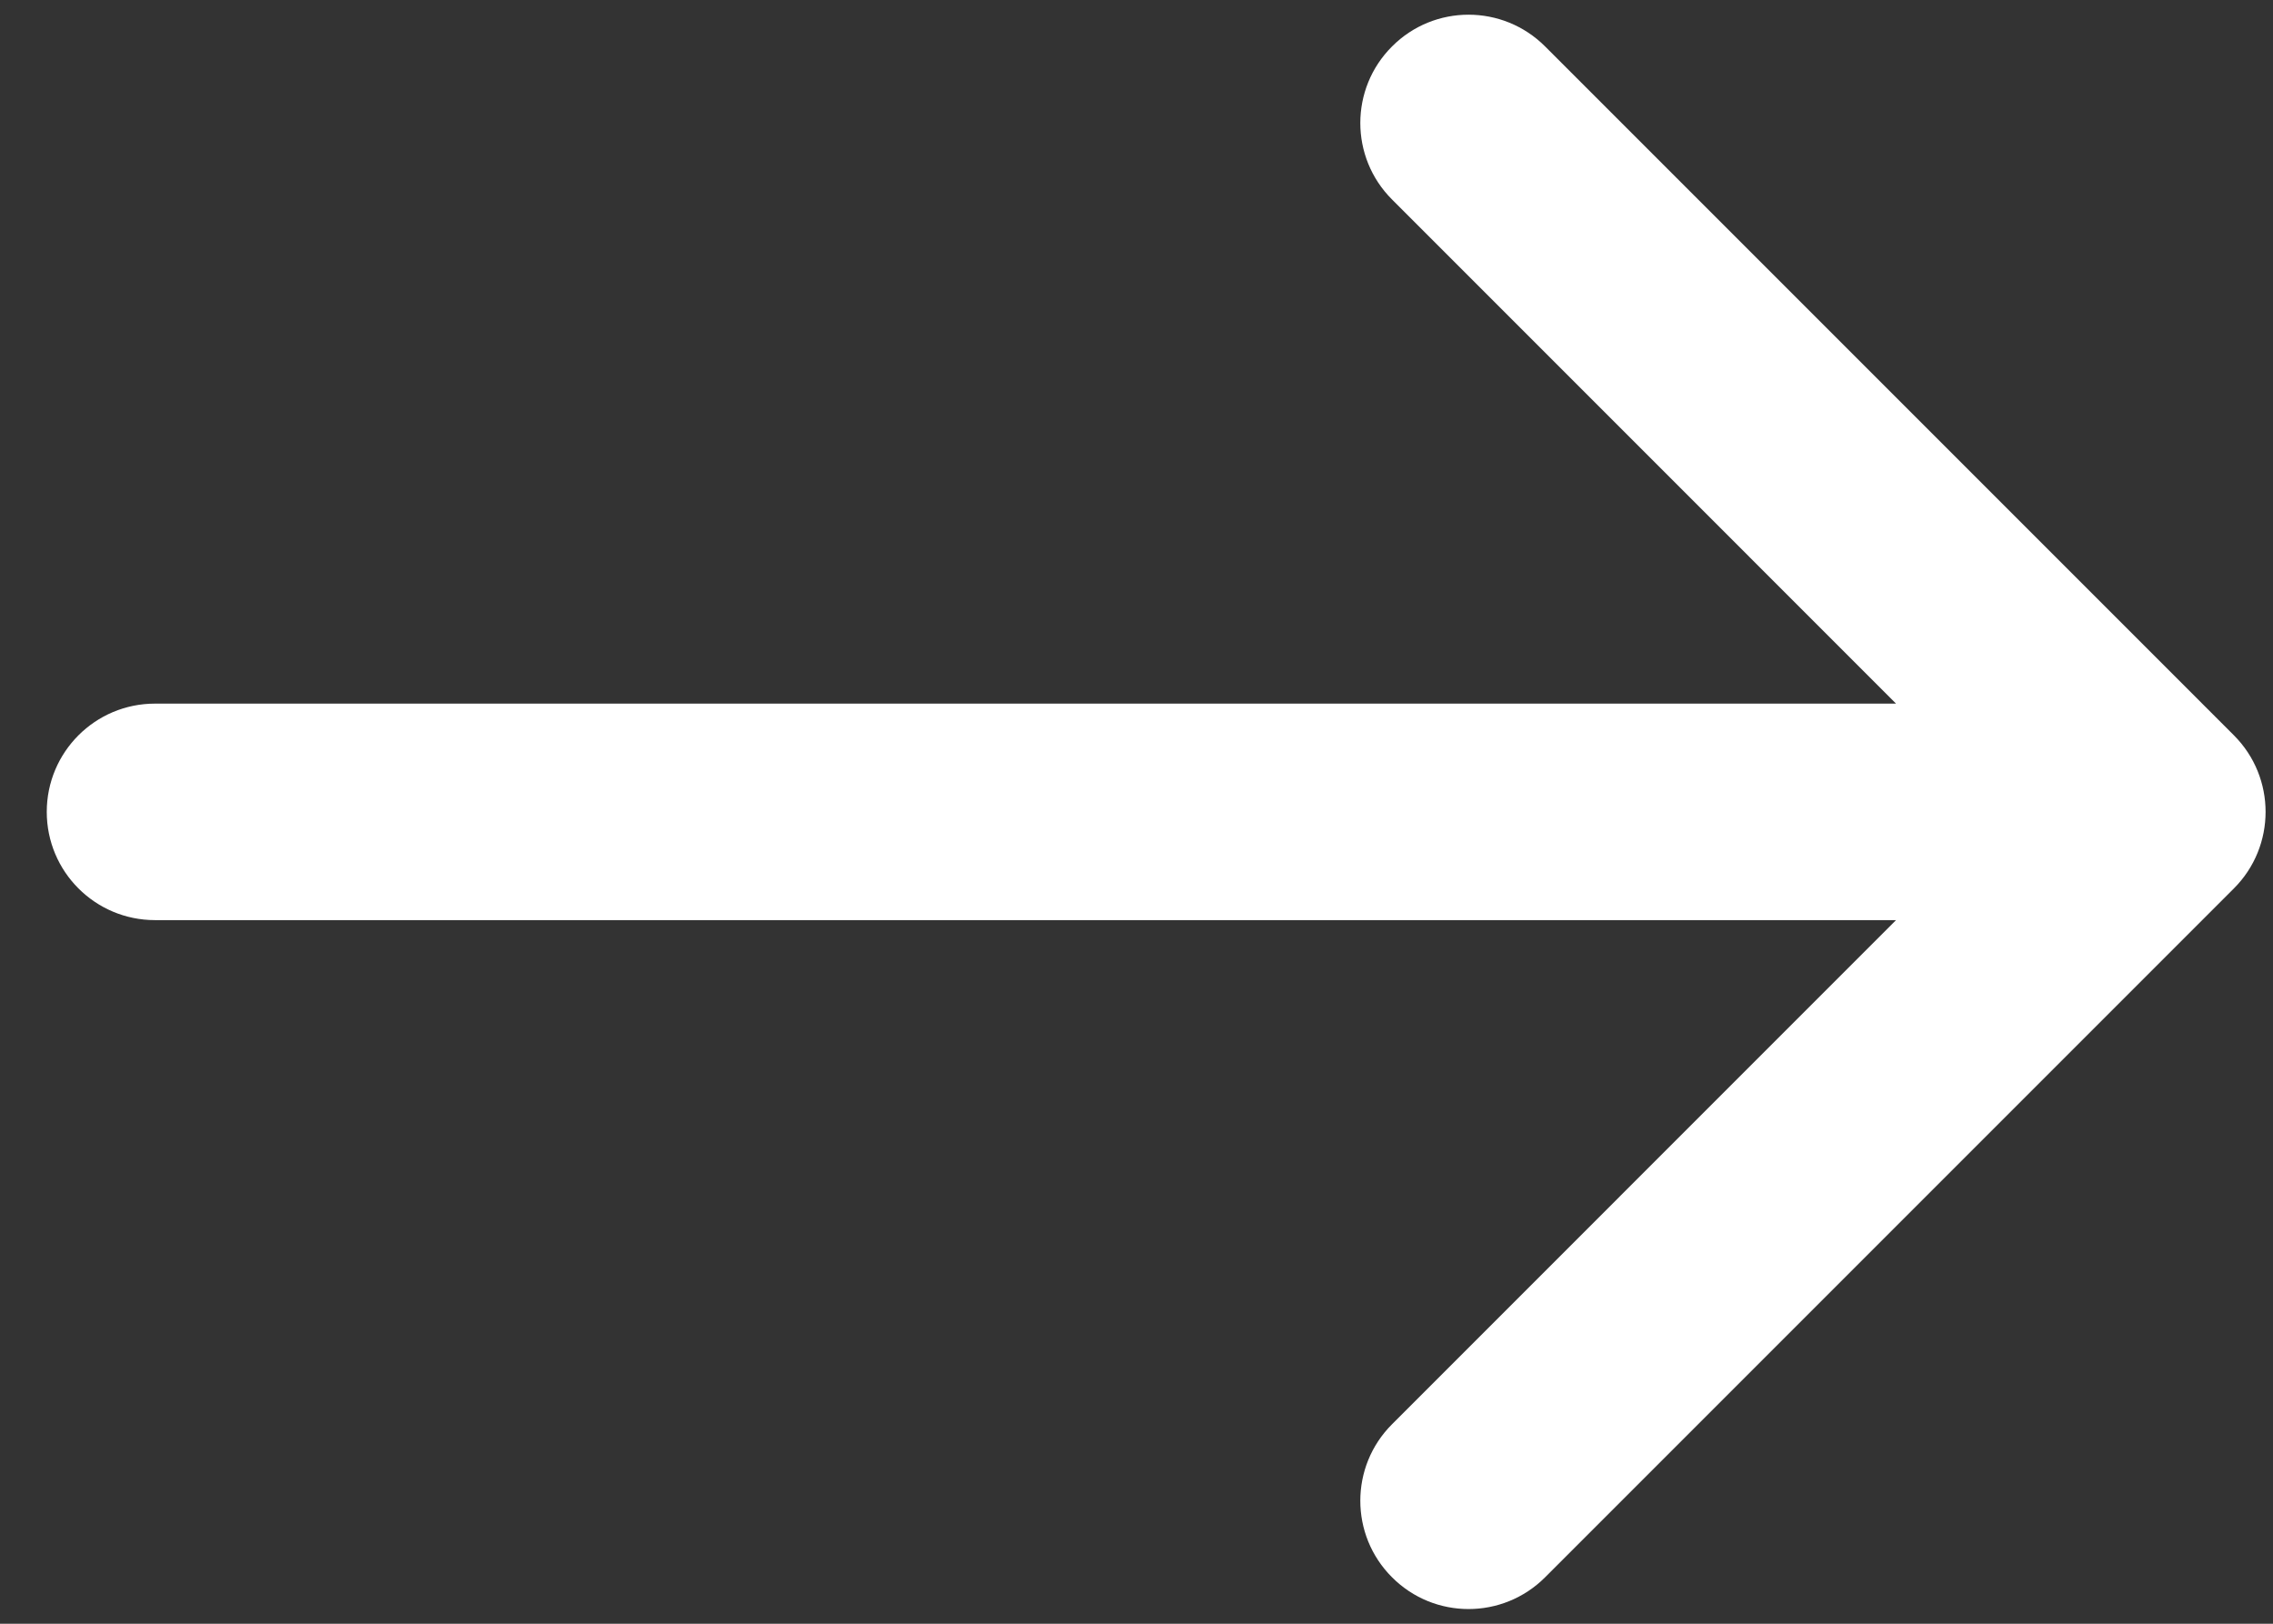 <svg width="21" height="15" viewBox="0 0 21 15" fill="none" xmlns="http://www.w3.org/2000/svg">
<rect x="0" y="0" width="21" height="15" fill="#333333" stroke="none"/>
<path d="M1.432 6.5C0.879 6.5 0.432 6.948 0.432 7.5C0.432 8.052 0.879 8.5 1.432 8.5L1.432 6.5ZM20.639 8.207C21.029 7.817 21.029 7.183 20.639 6.793L14.275 0.429C13.884 0.038 13.251 0.038 12.861 0.429C12.47 0.819 12.47 1.453 12.861 1.843L18.517 7.5L12.861 13.157C12.47 13.547 12.47 14.181 12.861 14.571C13.251 14.962 13.884 14.962 14.275 14.571L20.639 8.207ZM1.432 8.5H19.932V6.5H1.432L1.432 8.5Z" fill="white"/>
</svg>
